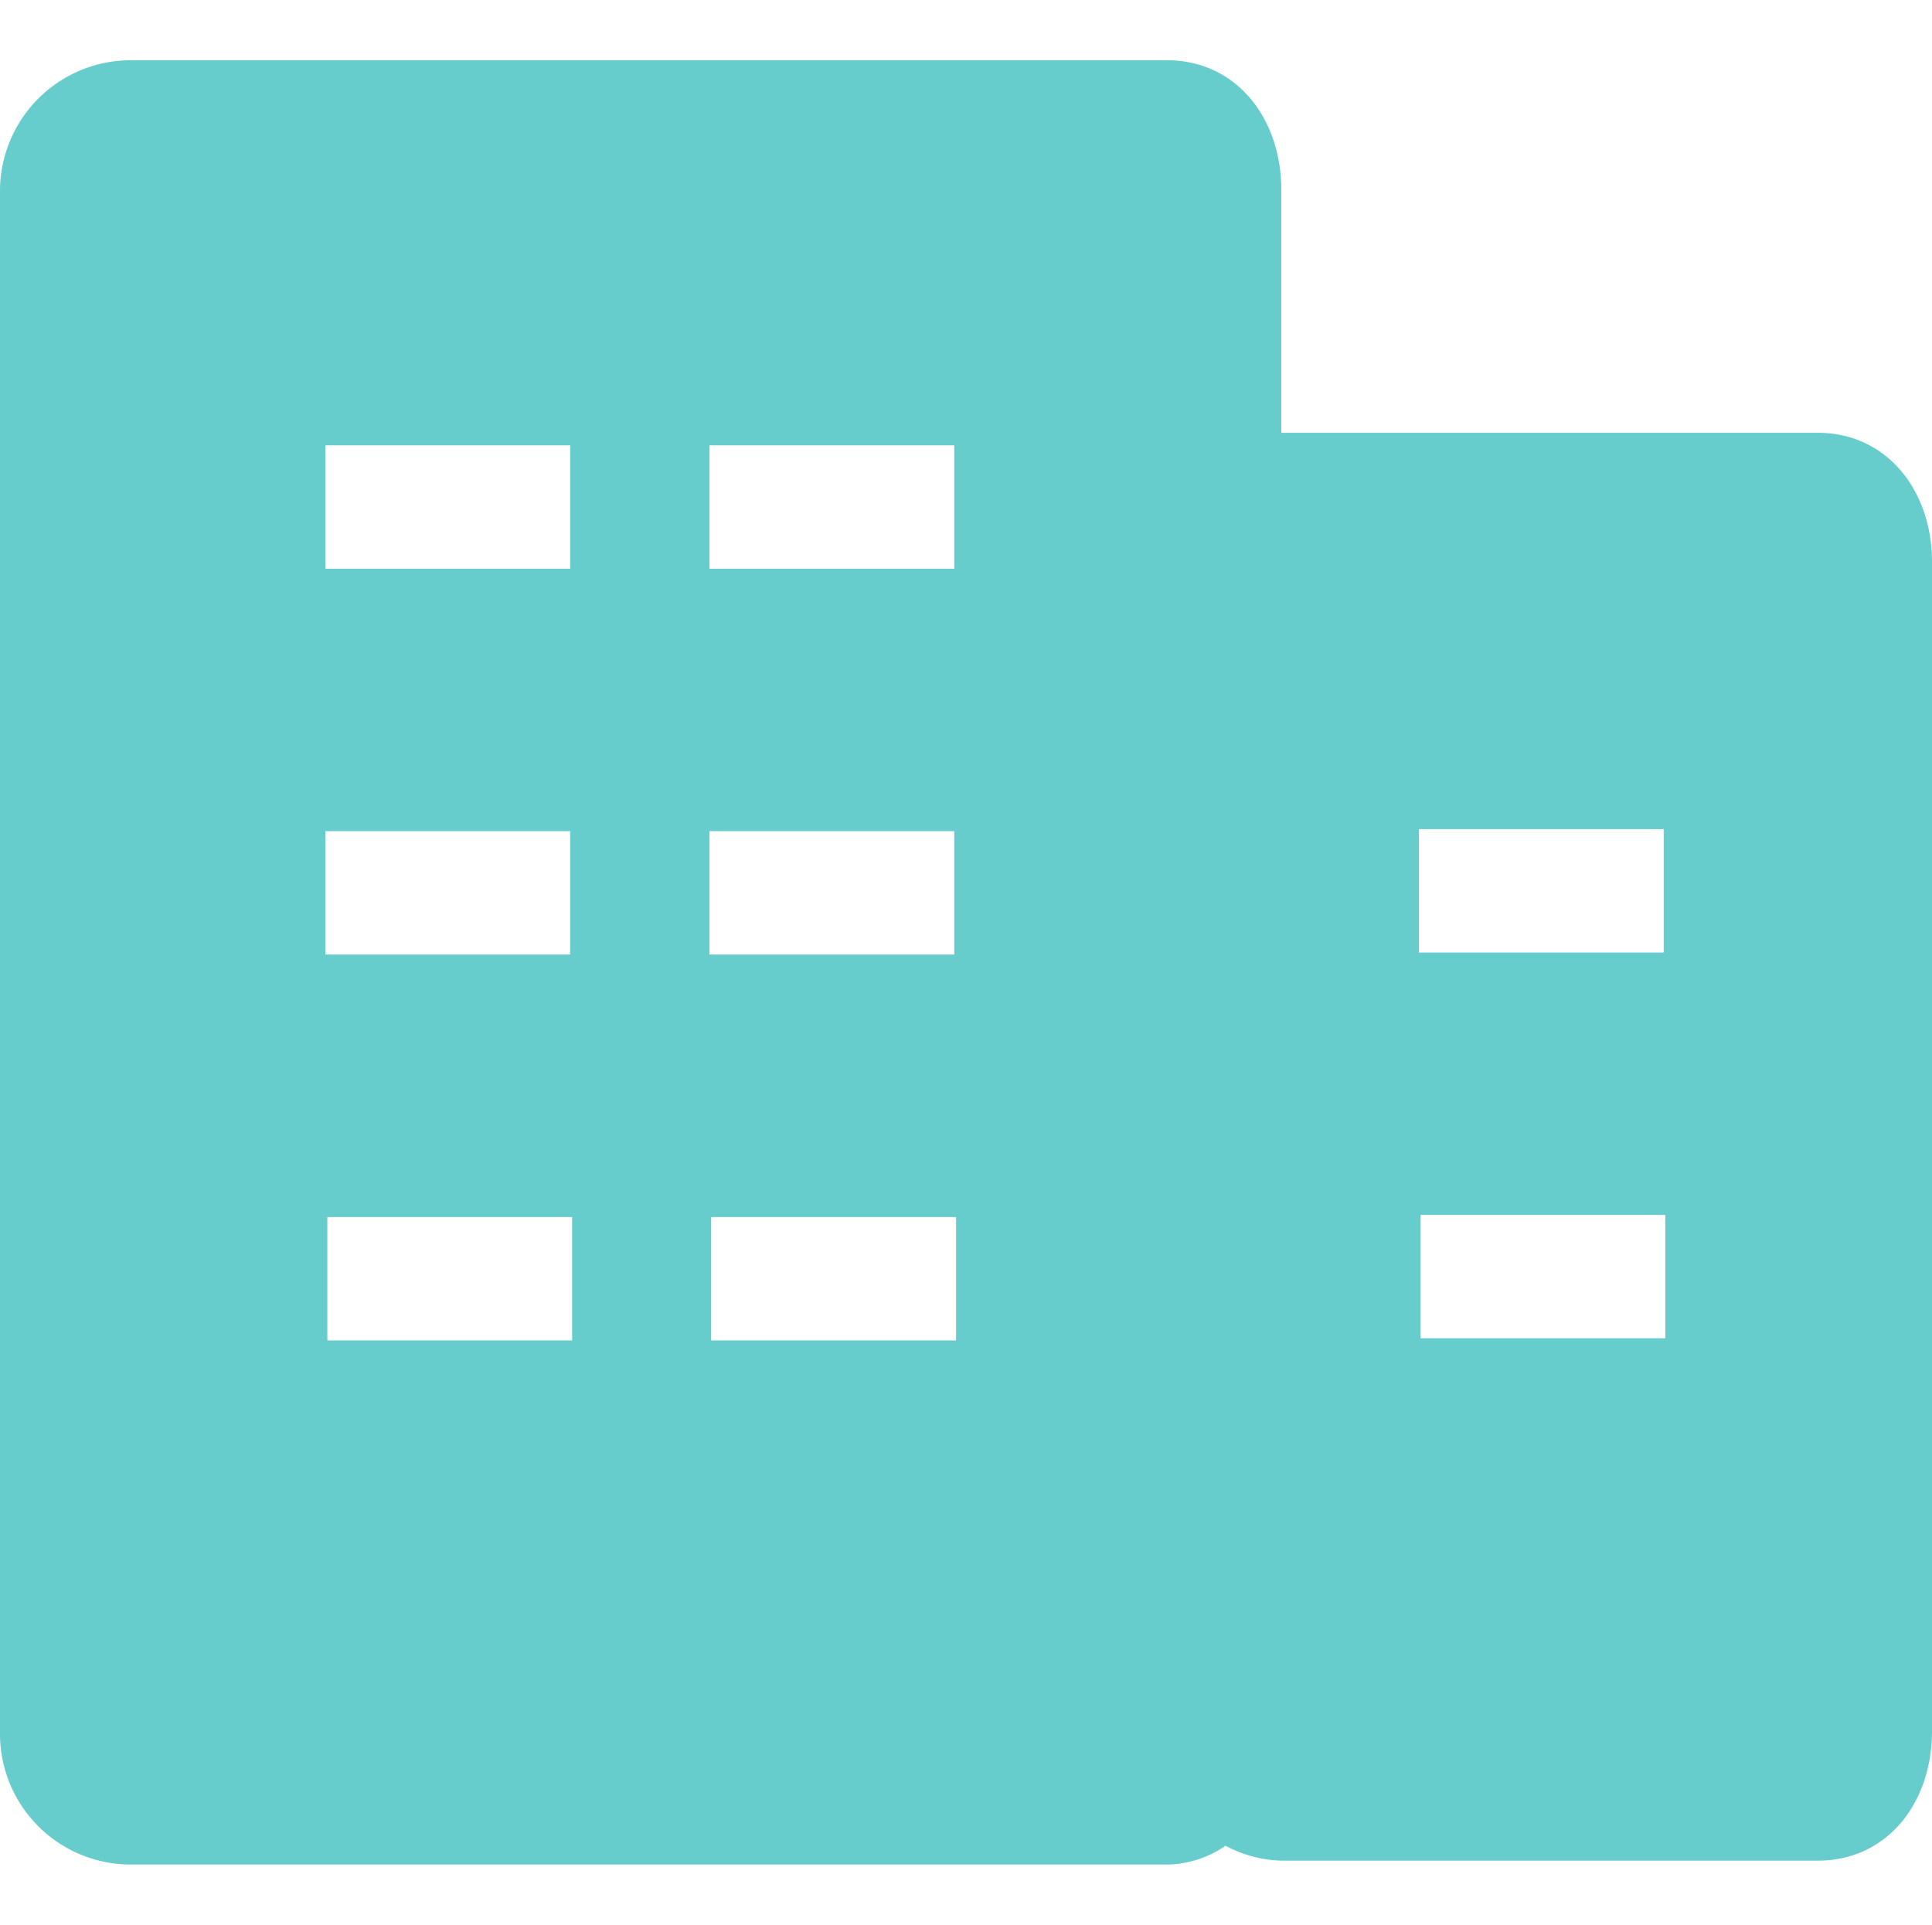 <svg id="图层_1" data-name="图层 1" xmlns="http://www.w3.org/2000/svg" viewBox="0 0 194 193.27"><title>municipal</title><path d="M182.52,43.46H128.66V19.05c0-7.17-4.52-13-11.48-13H13a13.14,13.14,0,0,0-13,13V174.23a13.13,13.13,0,0,0,13,13H117.18a10.52,10.52,0,0,0,5.88-1.89,12.51,12.51,0,0,0,5.65,1.5h53.81c7,0,11.48-5.81,11.48-13V56.42C194,49.27,189.48,43.46,182.52,43.46ZM71.24,44.72H95.82V57.11H71.24Zm-38.57,0H57.25V57.11H32.67Zm0,38.74H57.25V95.85H32.67ZM57.45,134.6H32.87V122.21H57.45ZM71.24,83.46H95.82V95.85H71.24ZM96,134.6H71.41V122.21H96Zm46.48-51.34h24.58V95.65H142.48Zm24.75,51.13H142.65V122h24.58Z" style="fill:#6cc"/></svg>